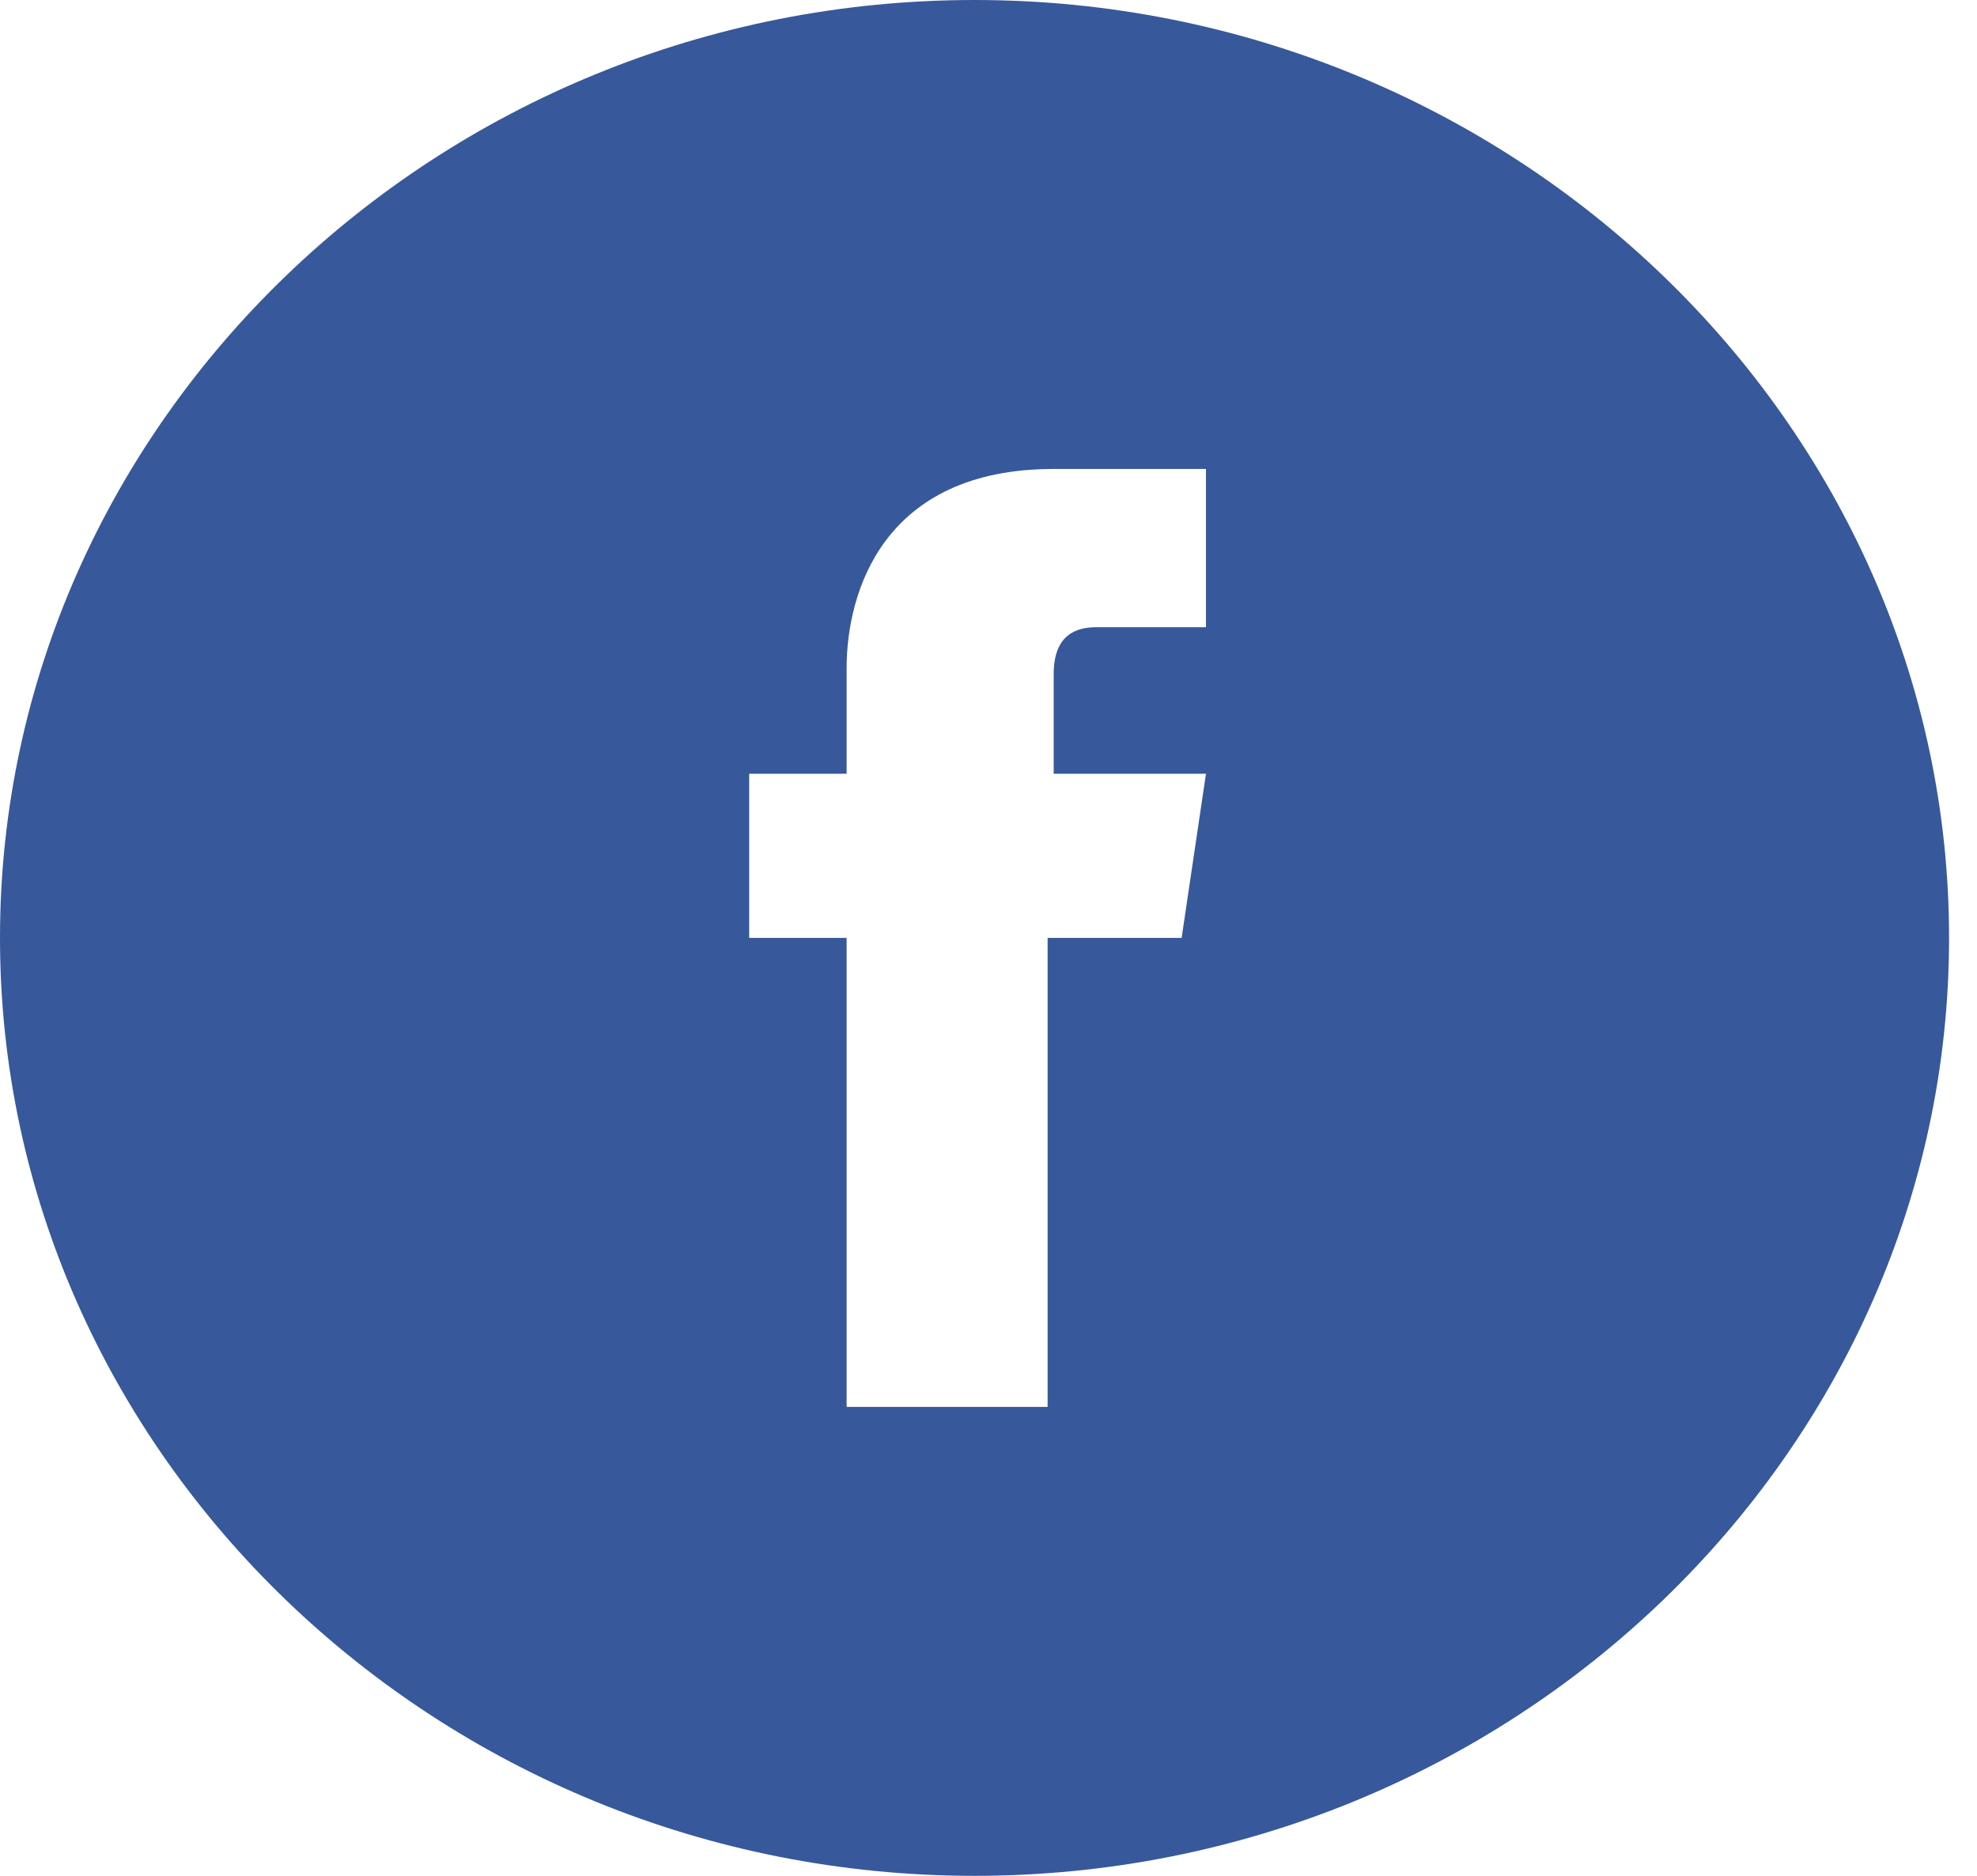 <svg width="39" height="37" viewBox="0 0 39 37" fill="none" xmlns="http://www.w3.org/2000/svg">
<g clip-path="url(#clip0)">
<path d="M19.224 0C8.651 0 0 8.325 0 18.5C0 28.675 8.651 37 19.224 37C29.798 37 38.449 28.675 38.449 18.5C38.449 8.325 29.798 0 19.224 0ZM23.31 18.5H20.666C20.666 22.663 20.666 27.75 20.666 27.75H16.701C16.701 27.75 16.701 22.663 16.701 18.5H14.779V15.262H16.701V13.181C16.701 11.678 17.422 9.25 20.786 9.25H23.79V12.372C23.79 12.372 21.988 12.372 21.627 12.372C21.267 12.372 20.786 12.488 20.786 13.297V15.262H23.79L23.31 18.5Z" fill="#37589B"/>
</g>
<defs>
<clipPath id="clip0">
<rect width="38.449" height="37" fill="white"/>
</clipPath>
</defs>
</svg>
